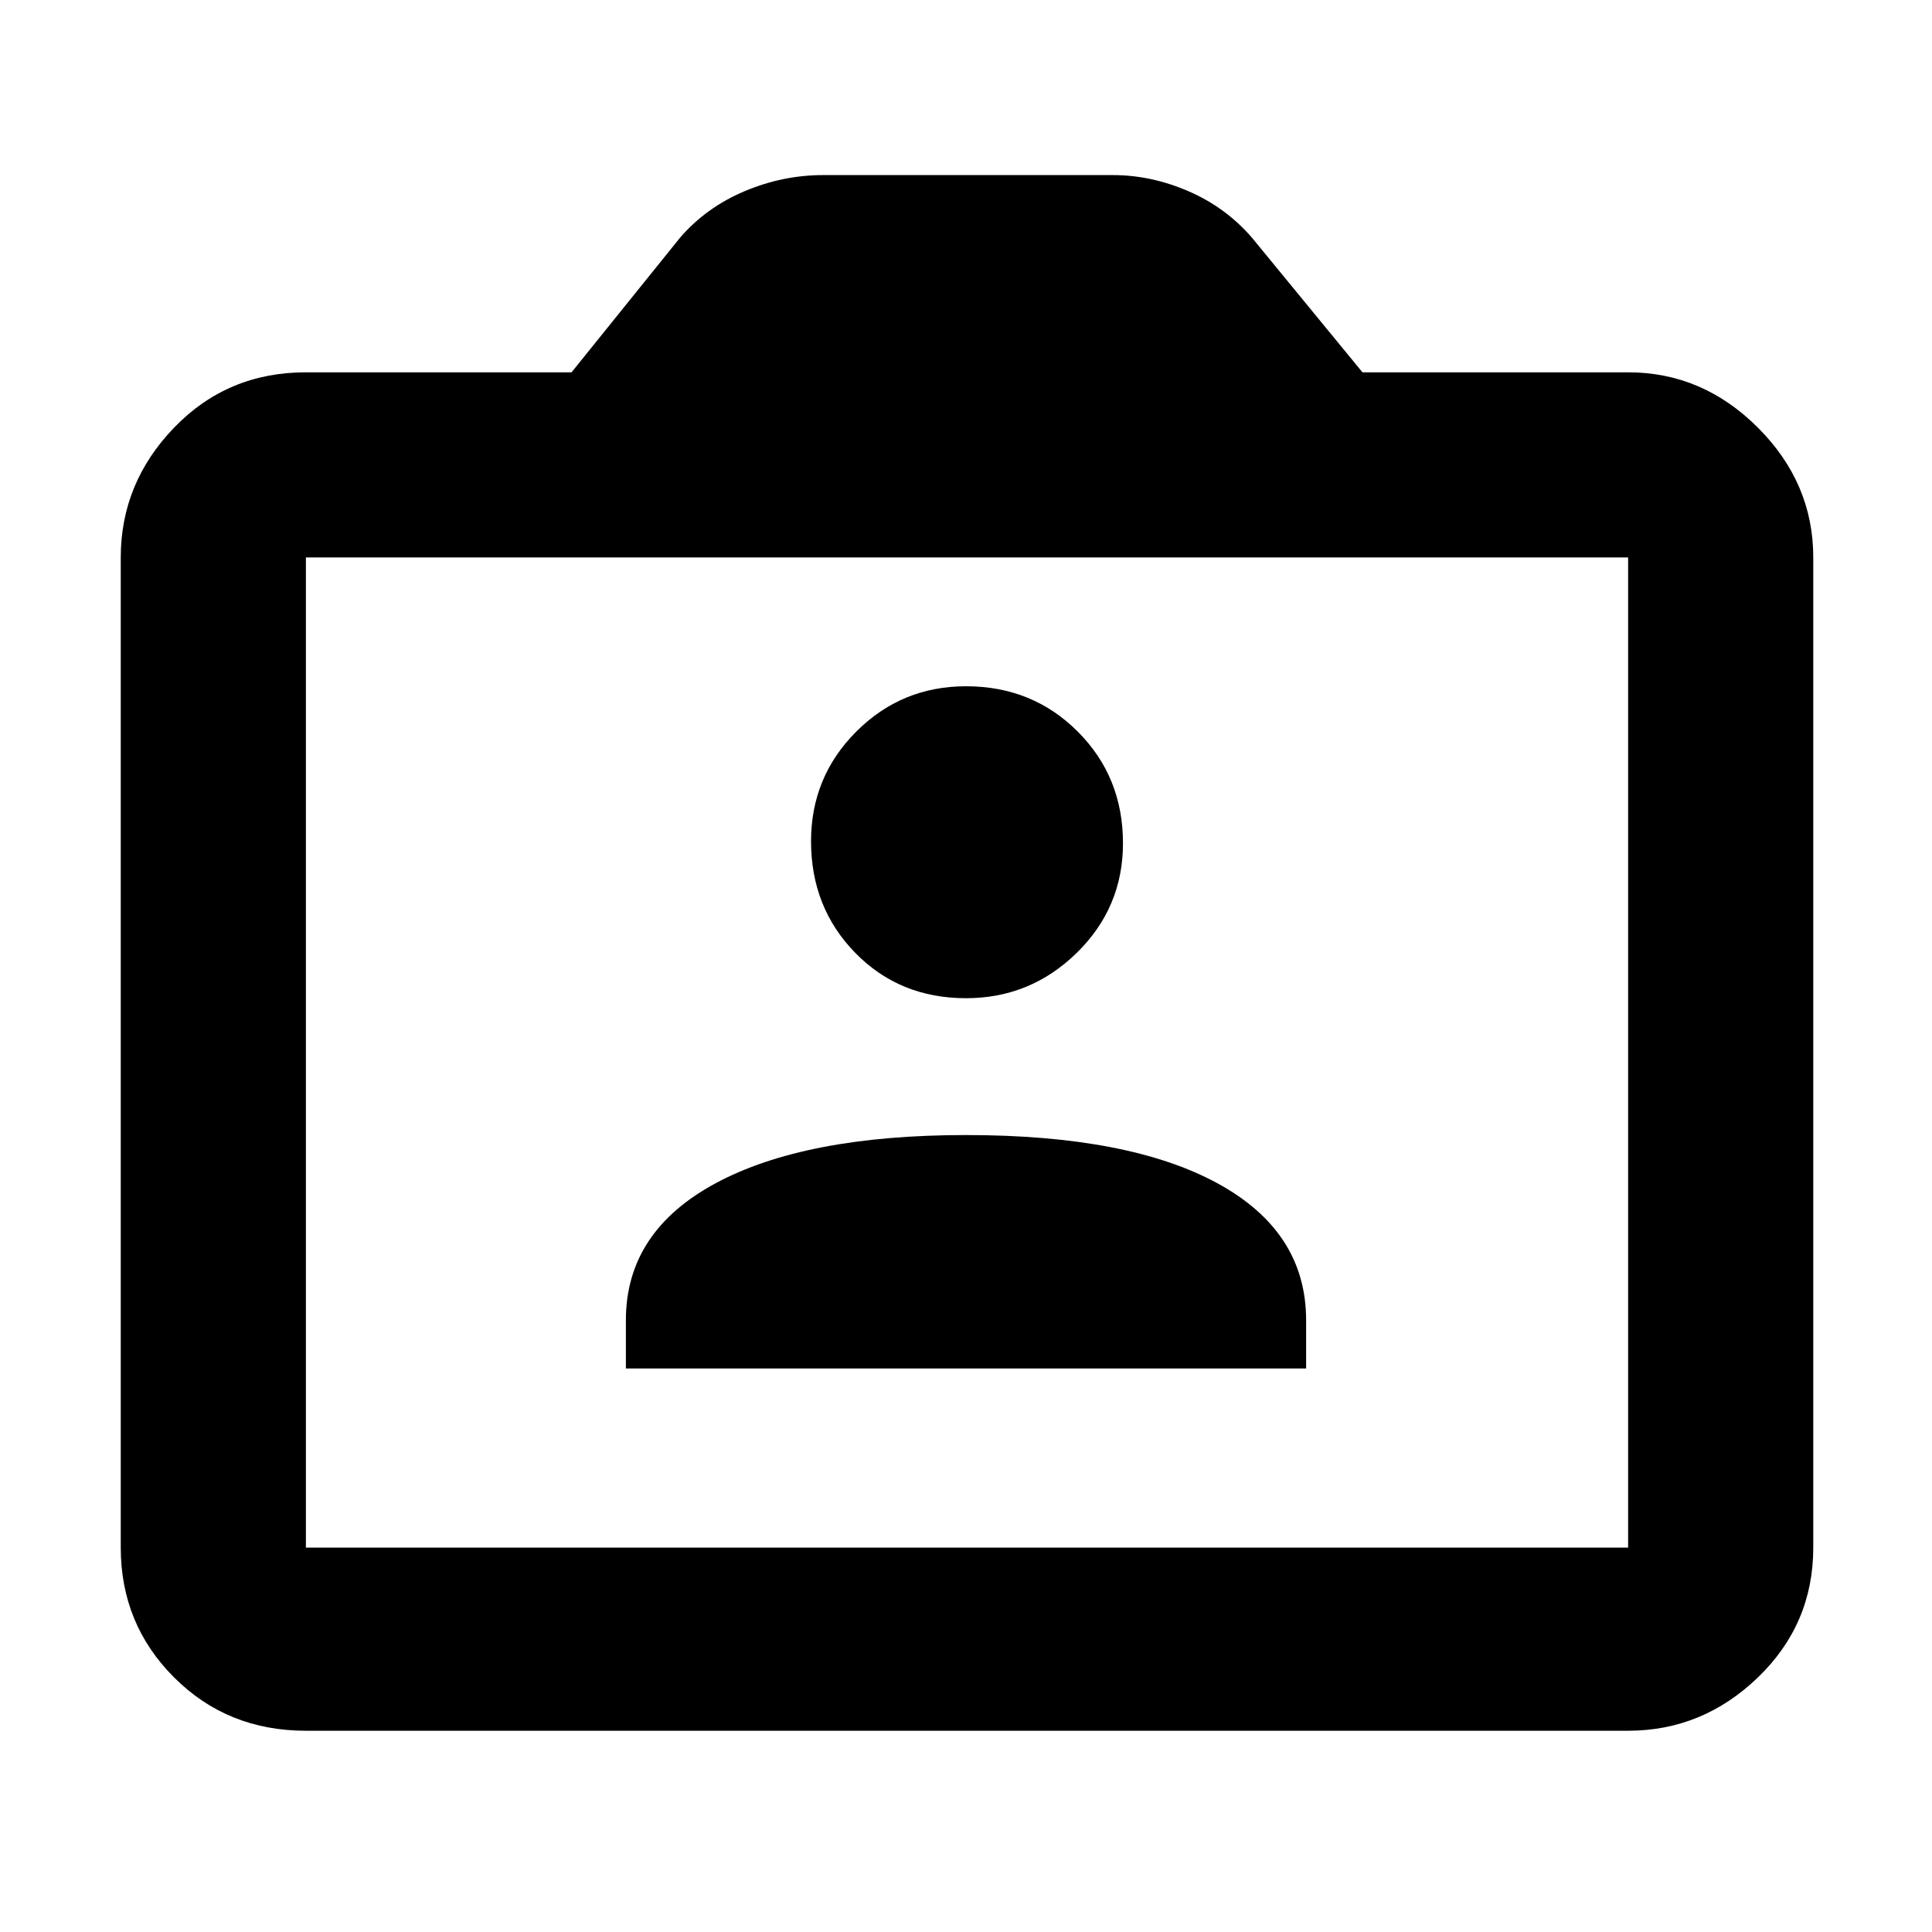 <svg xmlns="http://www.w3.org/2000/svg" height="48" width="48"><path d="M15.55 34H32.45V32.8Q32.45 30.6 30.25 29.4Q28.05 28.2 24 28.2Q20 28.2 17.775 29.4Q15.55 30.6 15.55 32.8ZM24 24.8Q25.6 24.8 26.75 23.675Q27.9 22.55 27.9 20.95Q27.9 19.3 26.775 18.175Q25.65 17.05 24 17.05Q22.4 17.05 21.275 18.175Q20.15 19.3 20.15 20.9Q20.15 22.55 21.25 23.675Q22.35 24.8 24 24.8ZM7.6 43Q5.65 43 4.325 41.675Q3 40.35 3 38.45V13.85Q3 12 4.325 10.625Q5.65 9.25 7.6 9.25H14.2L16.9 5.9Q17.55 5.15 18.5 4.75Q19.45 4.35 20.45 4.35H27.65Q28.6 4.35 29.525 4.75Q30.45 5.15 31.1 5.9L33.85 9.25H40.45Q42.3 9.25 43.675 10.625Q45.05 12 45.05 13.85V38.45Q45.05 40.35 43.675 41.675Q42.3 43 40.45 43ZM40.45 38.45Q40.45 38.45 40.45 38.45Q40.45 38.45 40.45 38.45V13.85Q40.45 13.85 40.45 13.85Q40.45 13.85 40.45 13.85H7.6Q7.6 13.85 7.6 13.85Q7.6 13.85 7.6 13.85V38.45Q7.6 38.45 7.6 38.45Q7.6 38.45 7.6 38.45ZM7.6 38.45Q7.6 38.45 7.6 38.45Q7.6 38.45 7.6 38.45V13.85Q7.6 13.85 7.6 13.85Q7.6 13.85 7.6 13.85Q7.6 13.85 7.6 13.85Q7.6 13.85 7.6 13.85V38.45Q7.6 38.45 7.6 38.45Q7.6 38.45 7.6 38.45Z"/></svg>